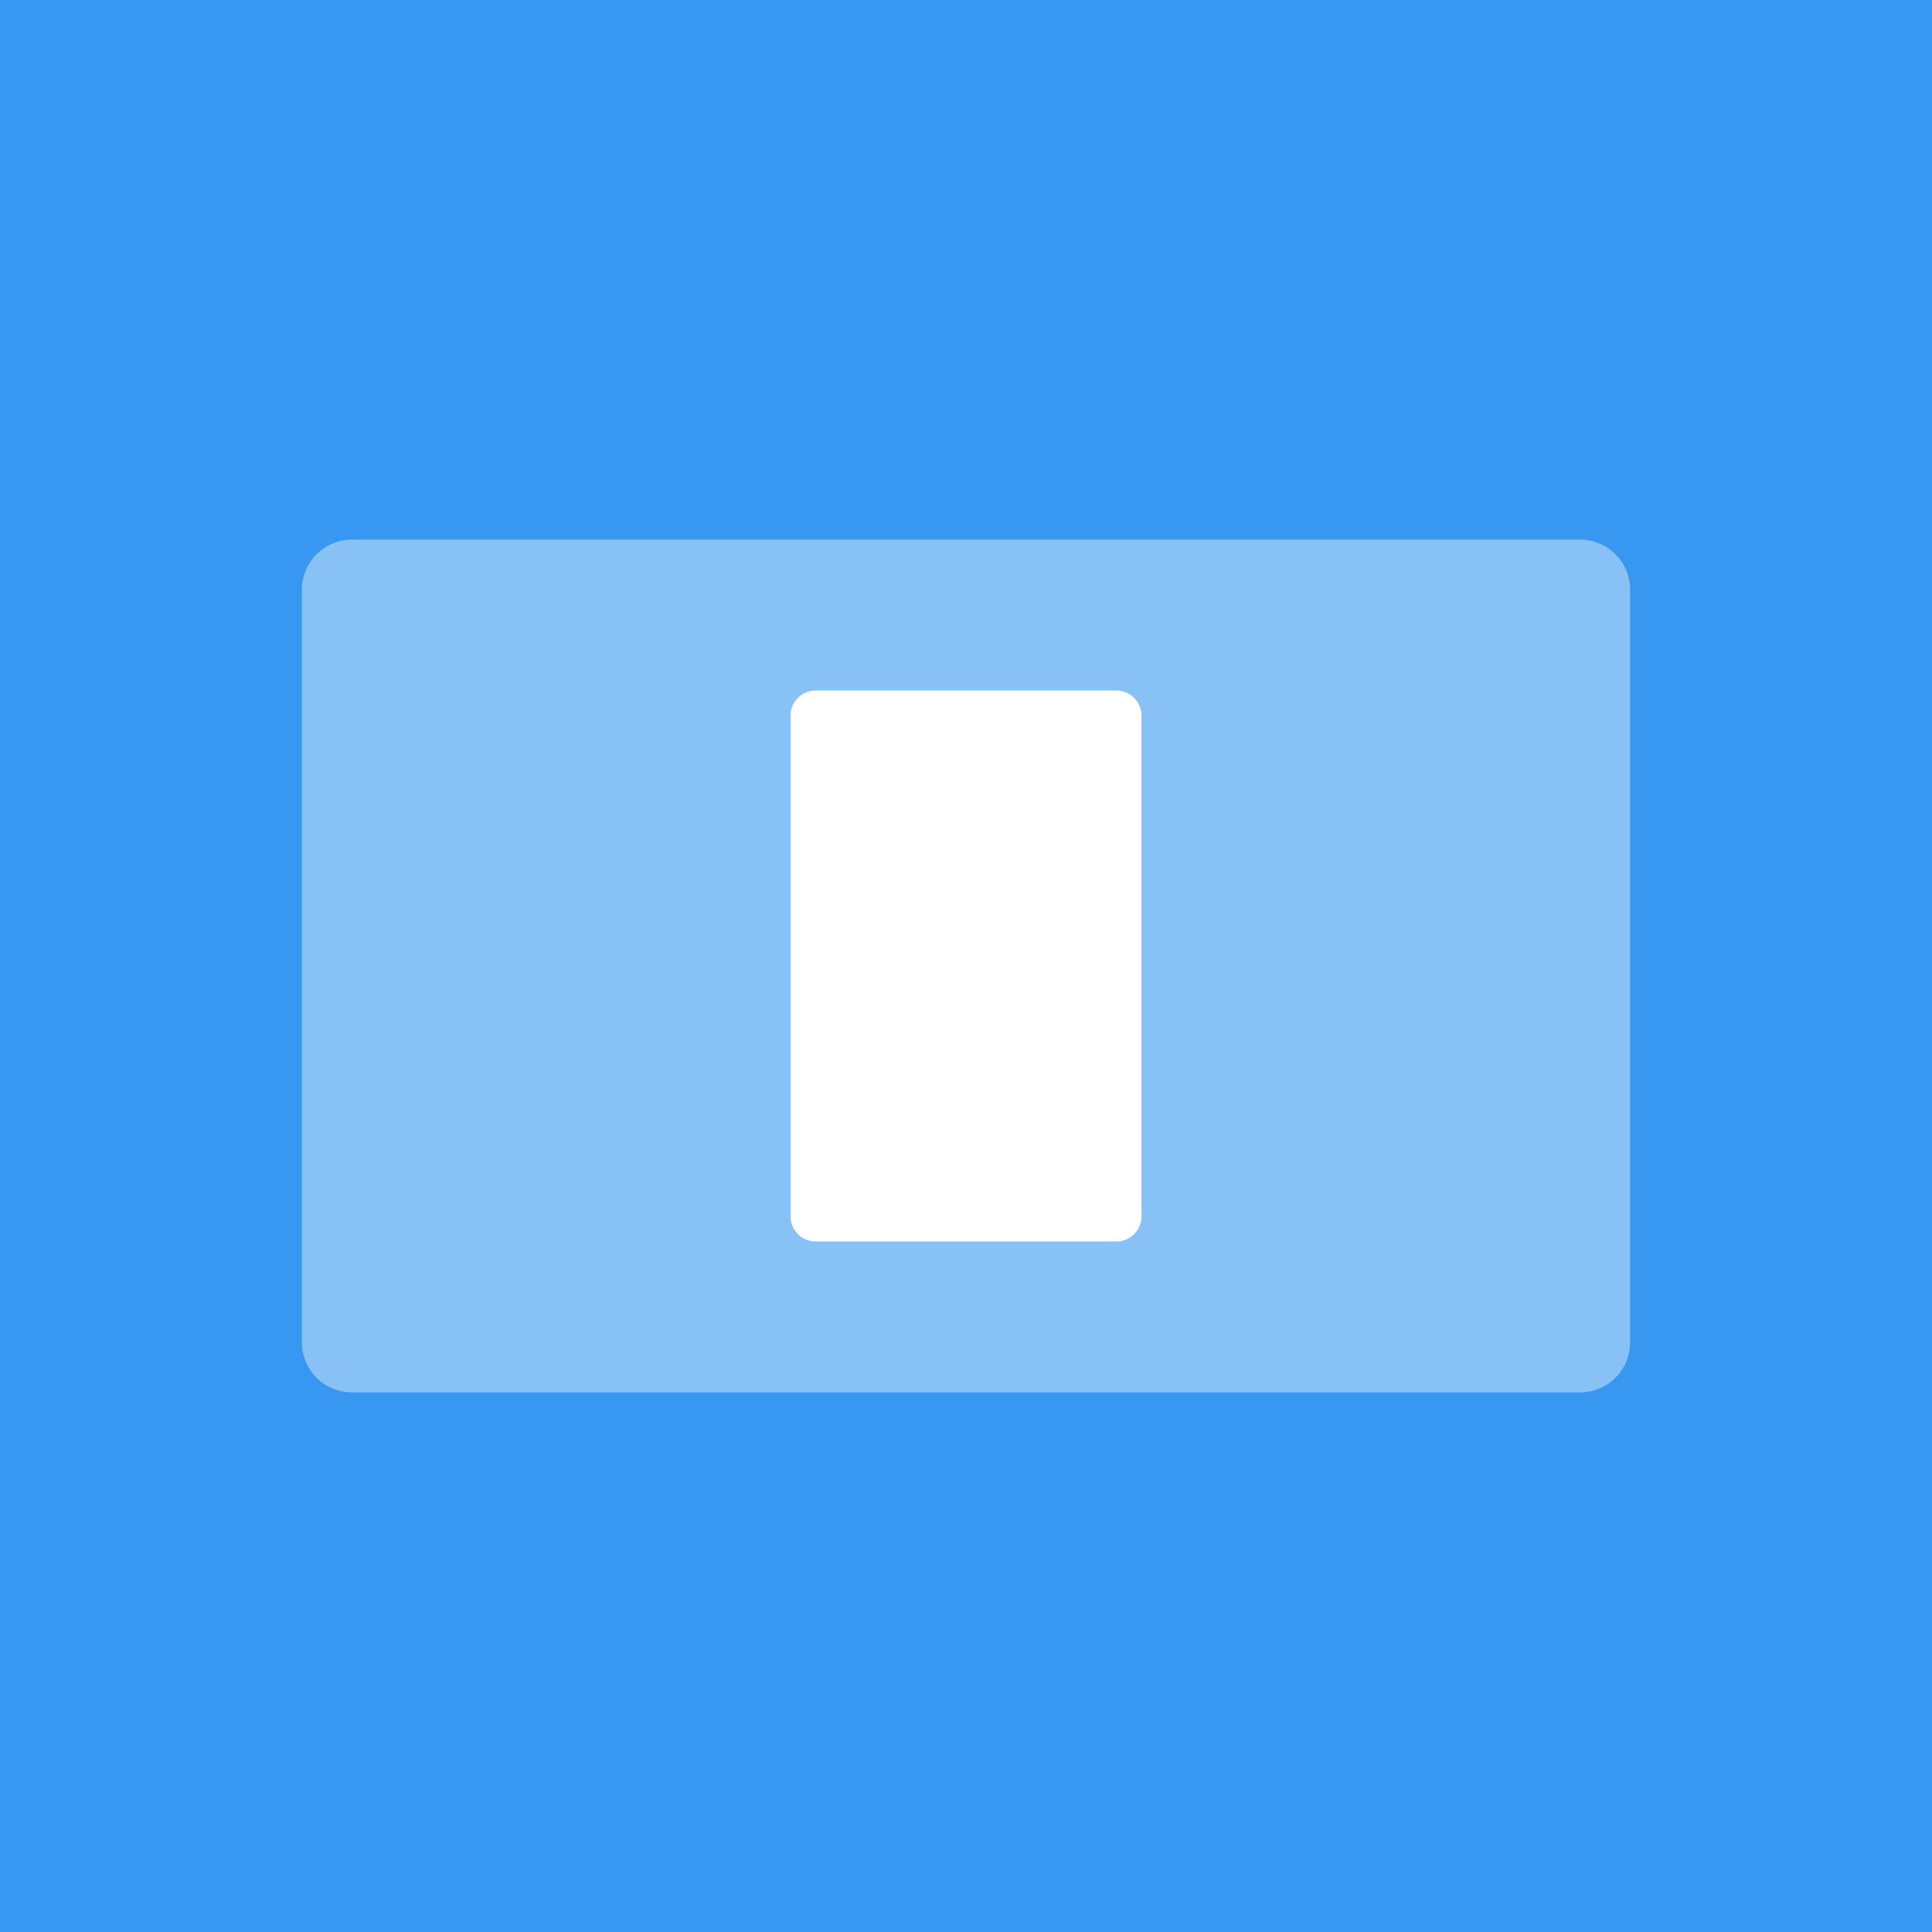 <svg xmlns="http://www.w3.org/2000/svg" viewBox="0 0 1024 1024">
  <rect width="1024" height="1024" style="fill: #3897f0"/>
  <g>
    <path d="M186.57,286H837.43A26.57,26.57,0,0,1,864,312.59V711.41A26.57,26.57,0,0,1,837.43,738H186.57A26.57,26.57,0,0,1,160,711.41V312.59A26.57,26.57,0,0,1,186.57,286Z" style="fill: #fff;opacity: 0.4;isolation: isolate"/>
    <path d="M432.29,366H591.71A13.28,13.28,0,0,1,605,379.27V644.73A13.28,13.28,0,0,1,591.71,658H432.29A13.28,13.28,0,0,1,419,644.73V379.27A13.28,13.28,0,0,1,432.29,366Z" style="fill: #fff"/>
  </g>
</svg>

